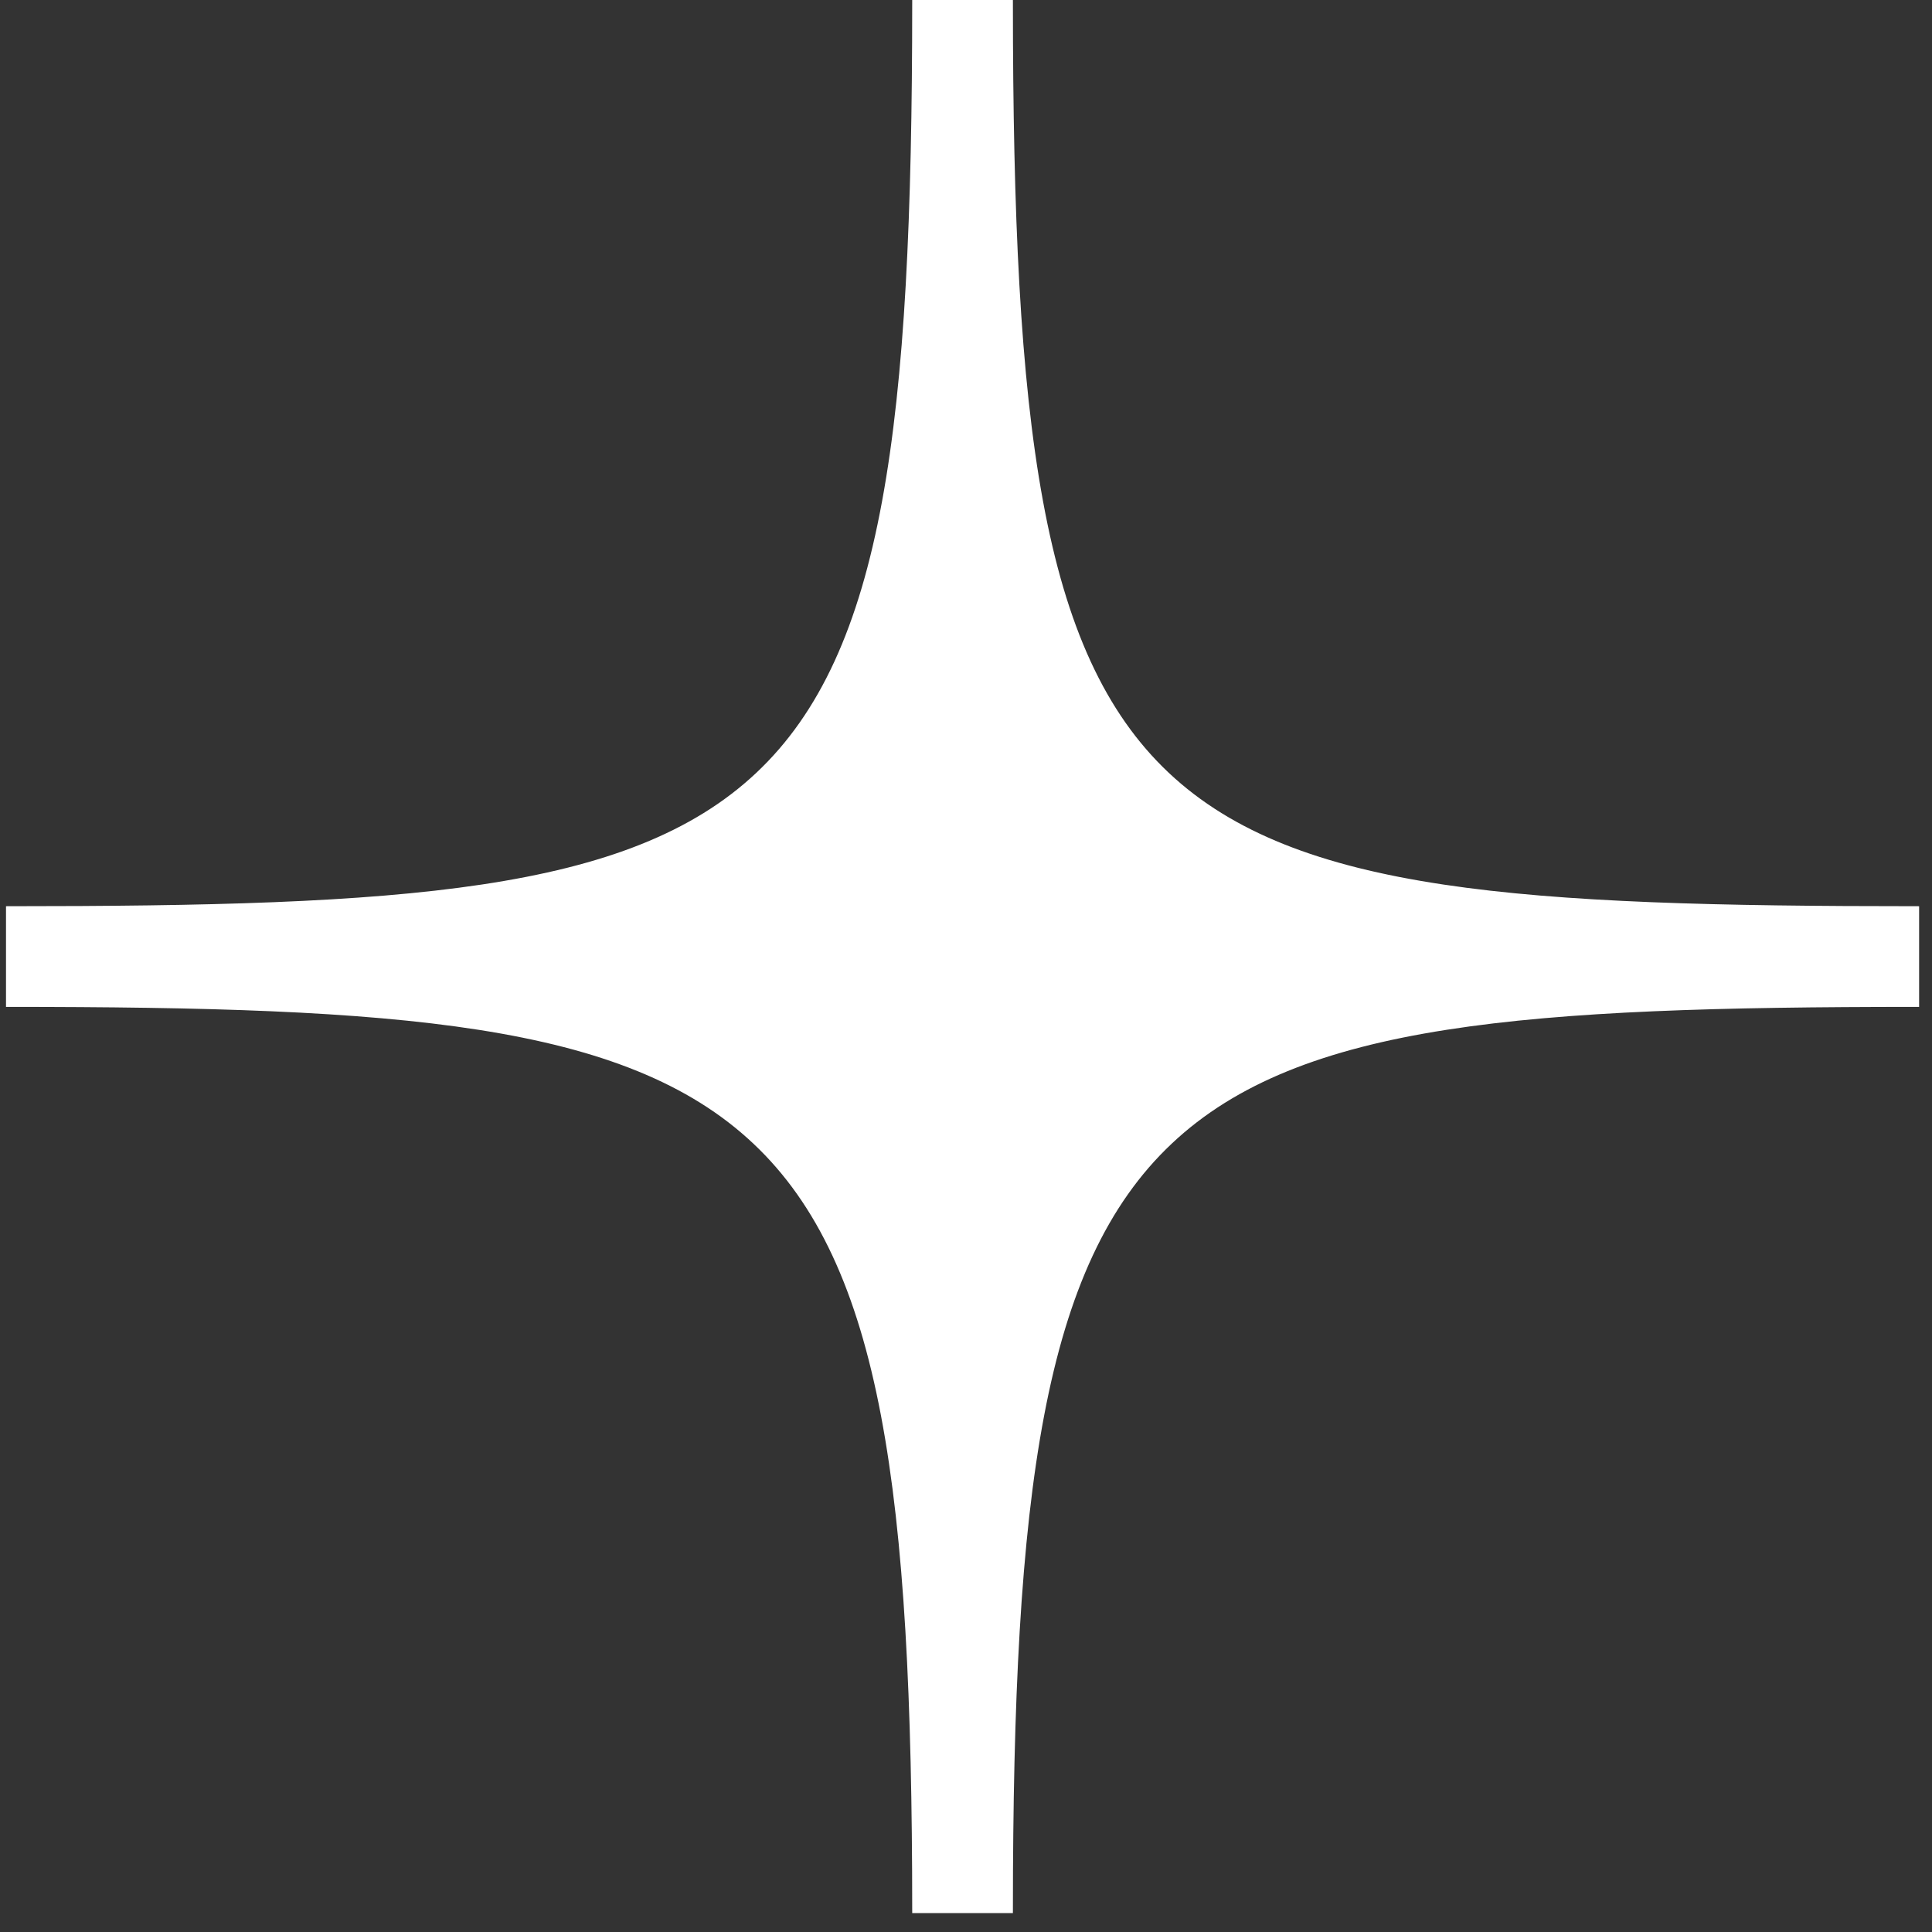 <svg width="55" height="55" viewBox="0 0 55 55" fill="none" xmlns="http://www.w3.org/2000/svg">
<rect x="0" y="0" width="55" height="55" fill="#333333" stroke="none"/>
<path d="M54.544 25.887V28.575C49.002 28.576 44.619 28.689 41.164 29.229C37.69 29.773 35.143 30.75 33.296 32.492C31.448 34.233 30.312 36.728 29.637 40.282C28.965 43.818 28.748 48.411 28.746 54.373H26.058C26.056 48.411 25.838 43.818 25.167 40.282C24.492 36.728 23.356 34.233 21.508 32.492C19.661 30.75 17.114 29.773 13.64 29.229C10.185 28.689 5.802 28.576 0.26 28.575V25.887C5.858 25.886 10.268 25.789 13.734 25.268C17.218 24.744 19.759 23.791 21.592 22.065C23.426 20.339 24.541 17.852 25.198 14.286C25.853 10.739 26.056 6.113 26.058 0.089H28.746C28.748 6.113 28.951 10.738 29.605 14.285C30.262 17.851 31.377 20.338 33.211 22.064C35.044 23.79 37.585 24.744 41.069 25.268C44.534 25.789 48.945 25.886 54.544 25.887Z" fill="white" stroke="white" stroke-width="0.178"/>
</svg>

